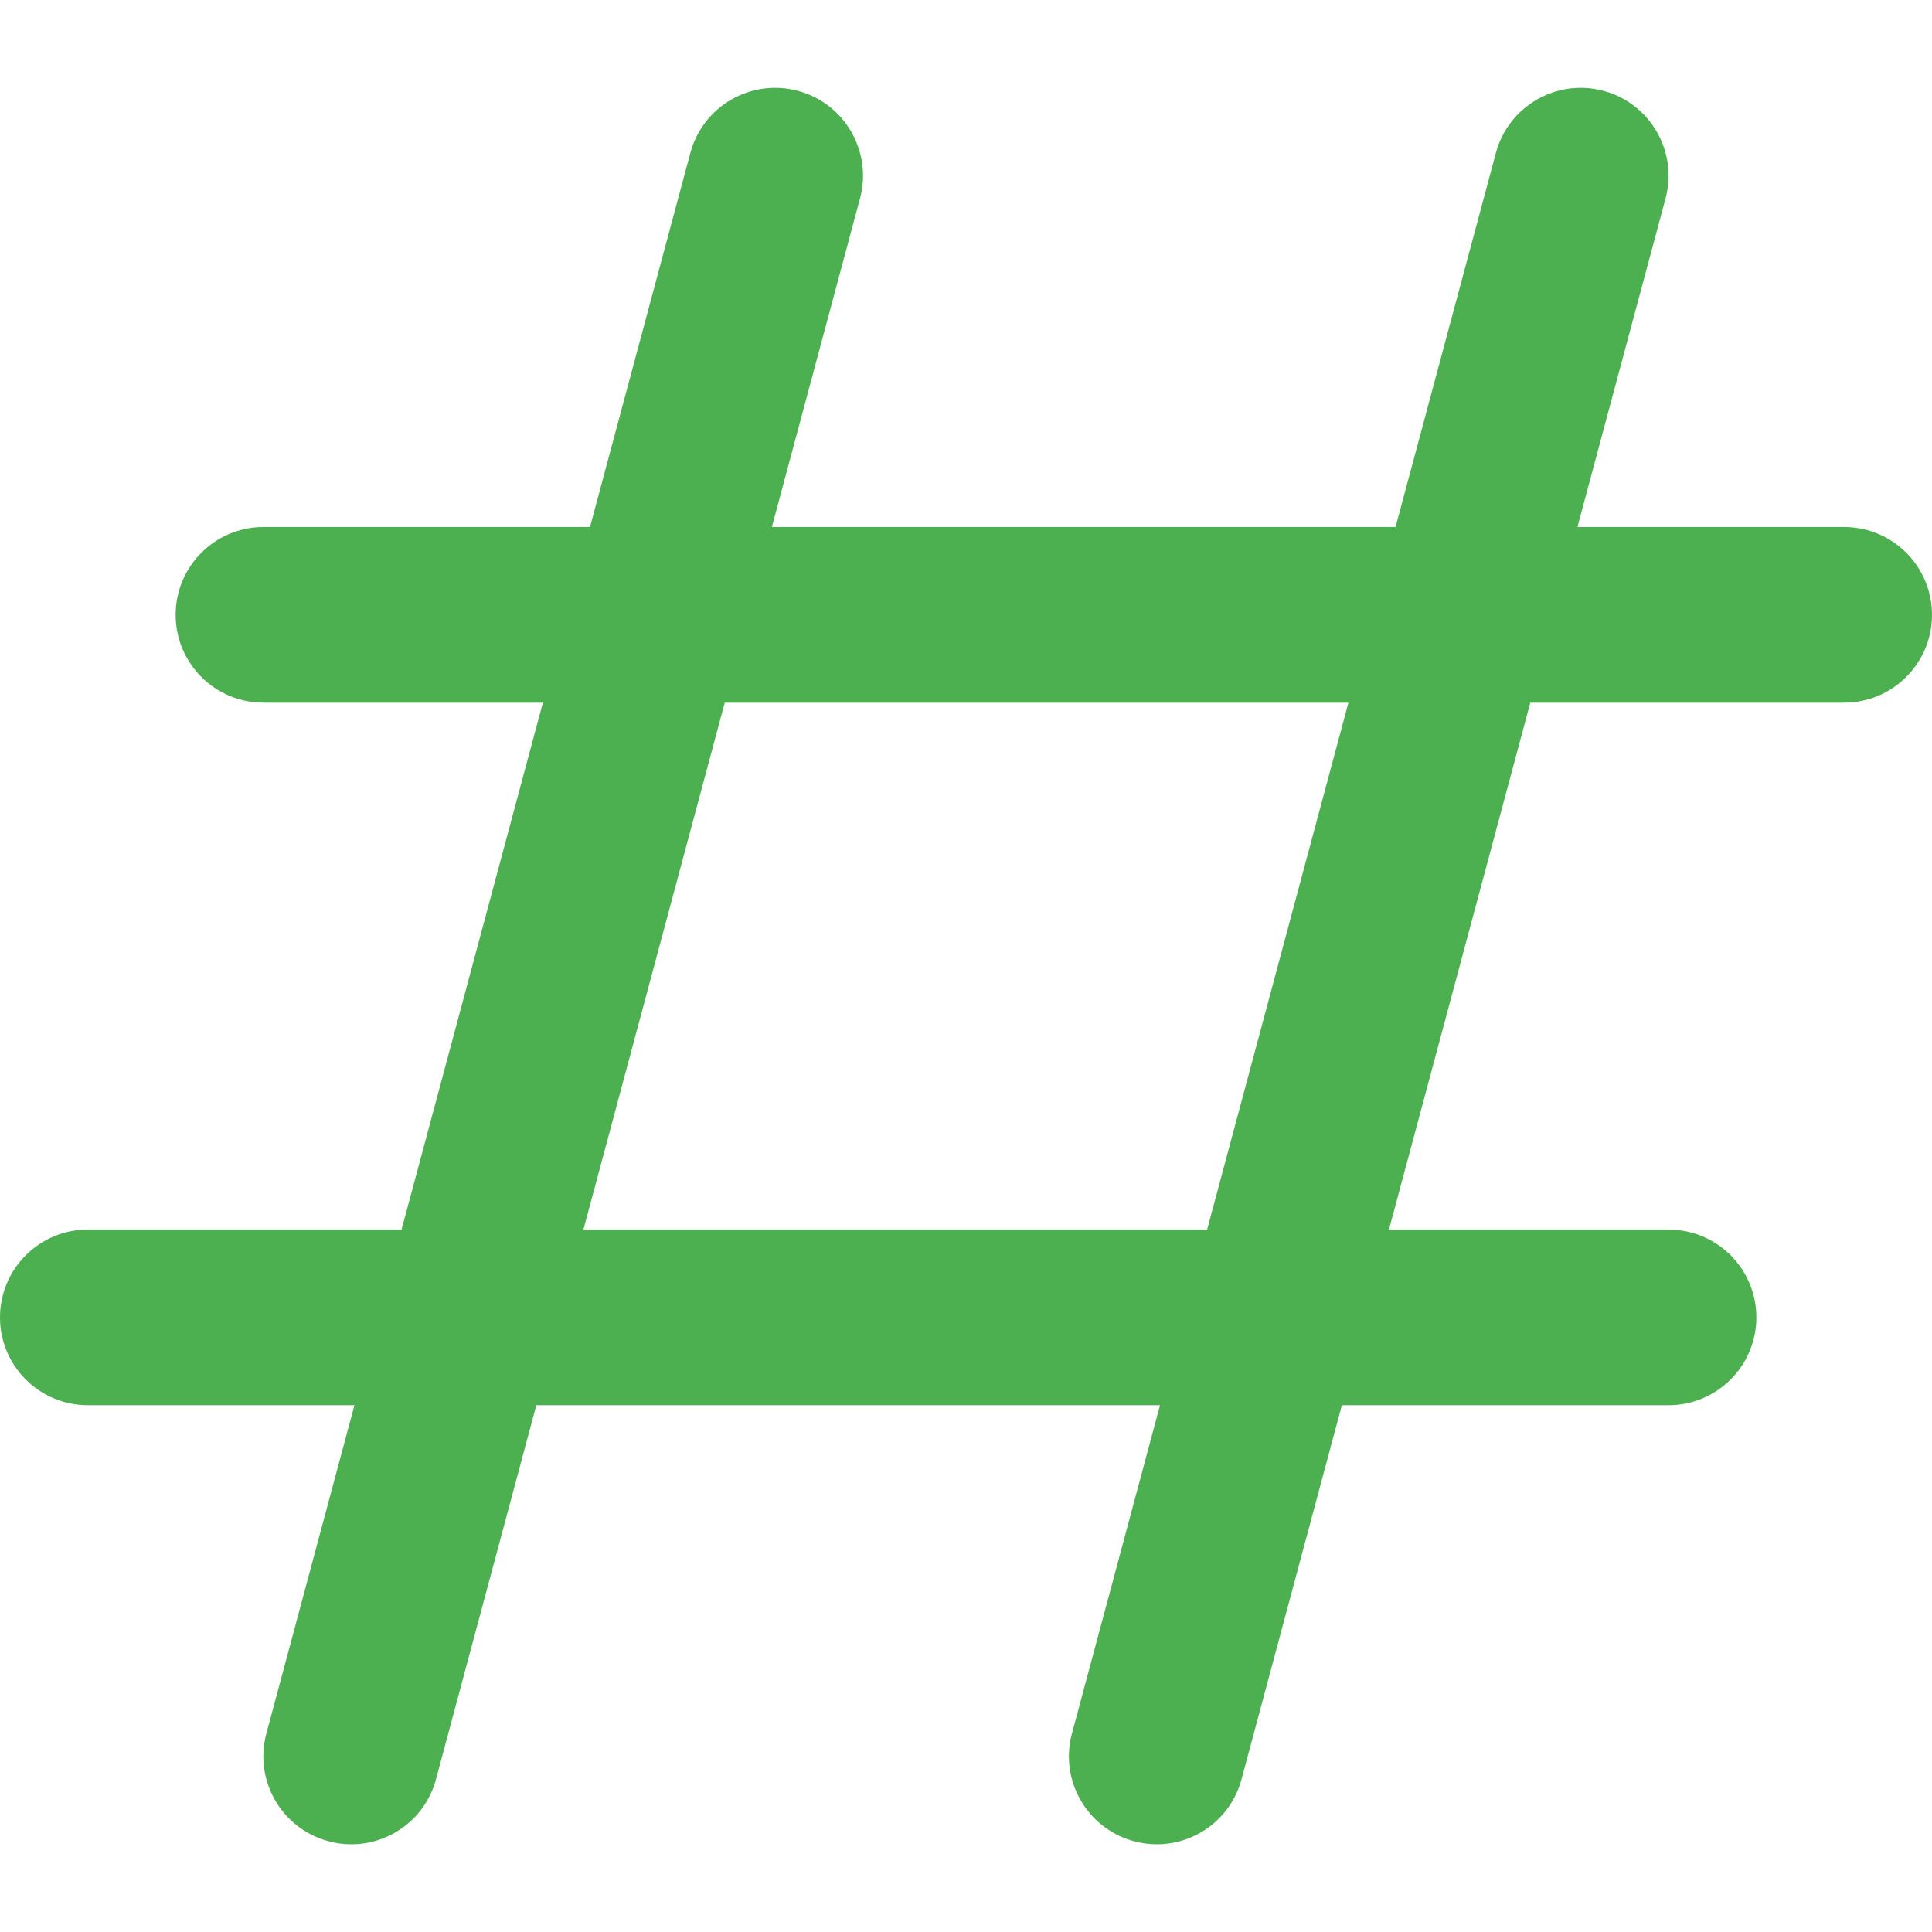 <svg height="469pt" viewBox="0 -21 469.333 469" width="469pt" xmlns="http://www.w3.org/2000/svg"><g fill="#4caf50"><path d="m281.023 426.859c-1.812 0-3.691-.234-5.547-.746-11.371-3.051-18.133-14.742-15.082-26.133l102.996-384c3.051-11.352 14.723-18.133 26.133-15.082 11.371 3.051 18.137 14.742 15.086 26.133l-103 384c-2.539 9.559-11.176 15.828-20.586 15.828zm0 0"/><path d="m85.332 426.859c-1.812 0-3.688-.234-5.547-.746-11.371-3.051-18.133-14.742-15.082-26.133l103-384c3.051-11.352 14.695-18.133 26.133-15.082 11.371 3.051 18.133 14.742 15.082 26.133l-102.996 384c-2.539 9.559-11.16 15.828-20.59 15.828zm0 0"/><path d="m405.332 320.195h-384c-11.773 0-21.332-9.559-21.332-21.336 0-11.773 9.559-21.332 21.332-21.332h384c11.777 0 21.336 9.559 21.336 21.332 0 11.777-9.559 21.336-21.336 21.336zm0 0"/><path d="m448 149.527h-384c-11.777 0-21.332-9.559-21.332-21.332 0-11.777 9.555-21.336 21.332-21.336h384c11.777 0 21.332 9.559 21.332 21.336 0 11.773-9.555 21.332-21.332 21.332zm0 0"/></g></svg>